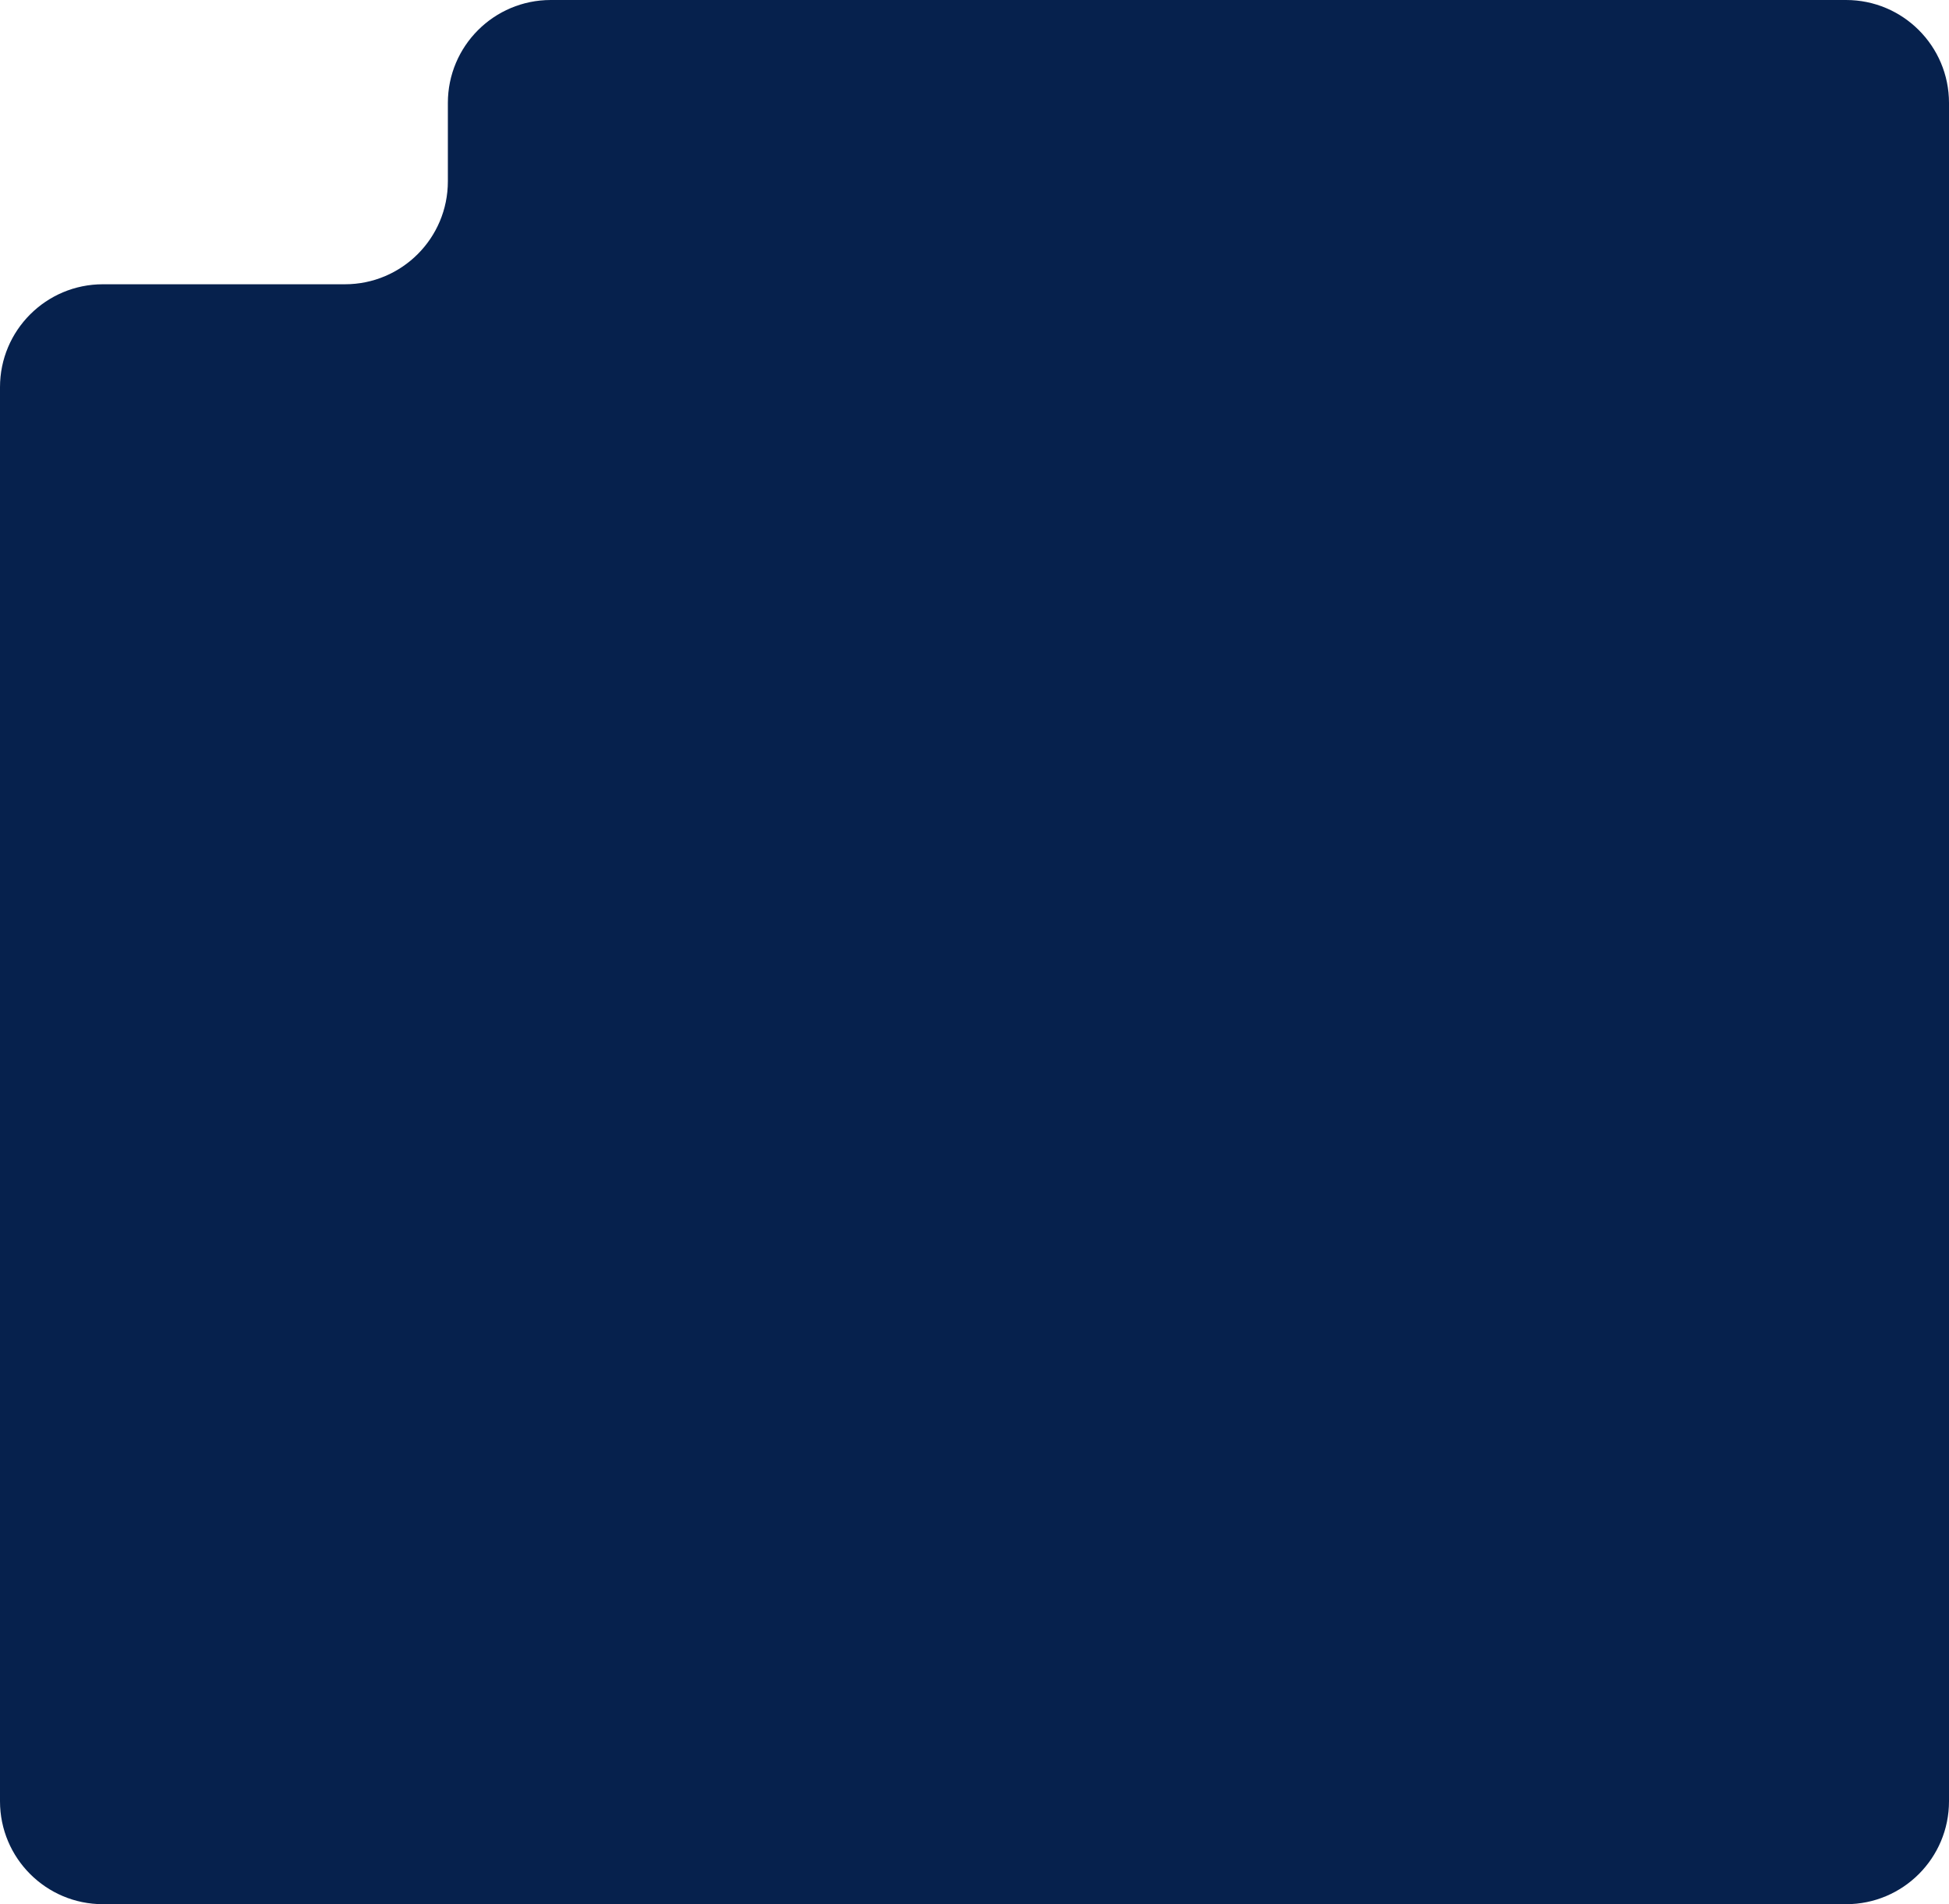 <svg width="606" height="592" viewBox="0 0 606 592" fill="none" xmlns="http://www.w3.org/2000/svg">
<path d="M107.254 88.377C124.927 88.377 139.254 74.05 139.254 56.377V32C139.254 14.327 153.581 0 171.254 0H574C591.673 0 606 14.327 606 32V560C606 577.673 591.673 592 574 592H32C14.327 592 0 577.673 0 560V120.377C0 102.704 14.327 88.377 32 88.377H107.254Z" fill="#06214D"/>
</svg>
